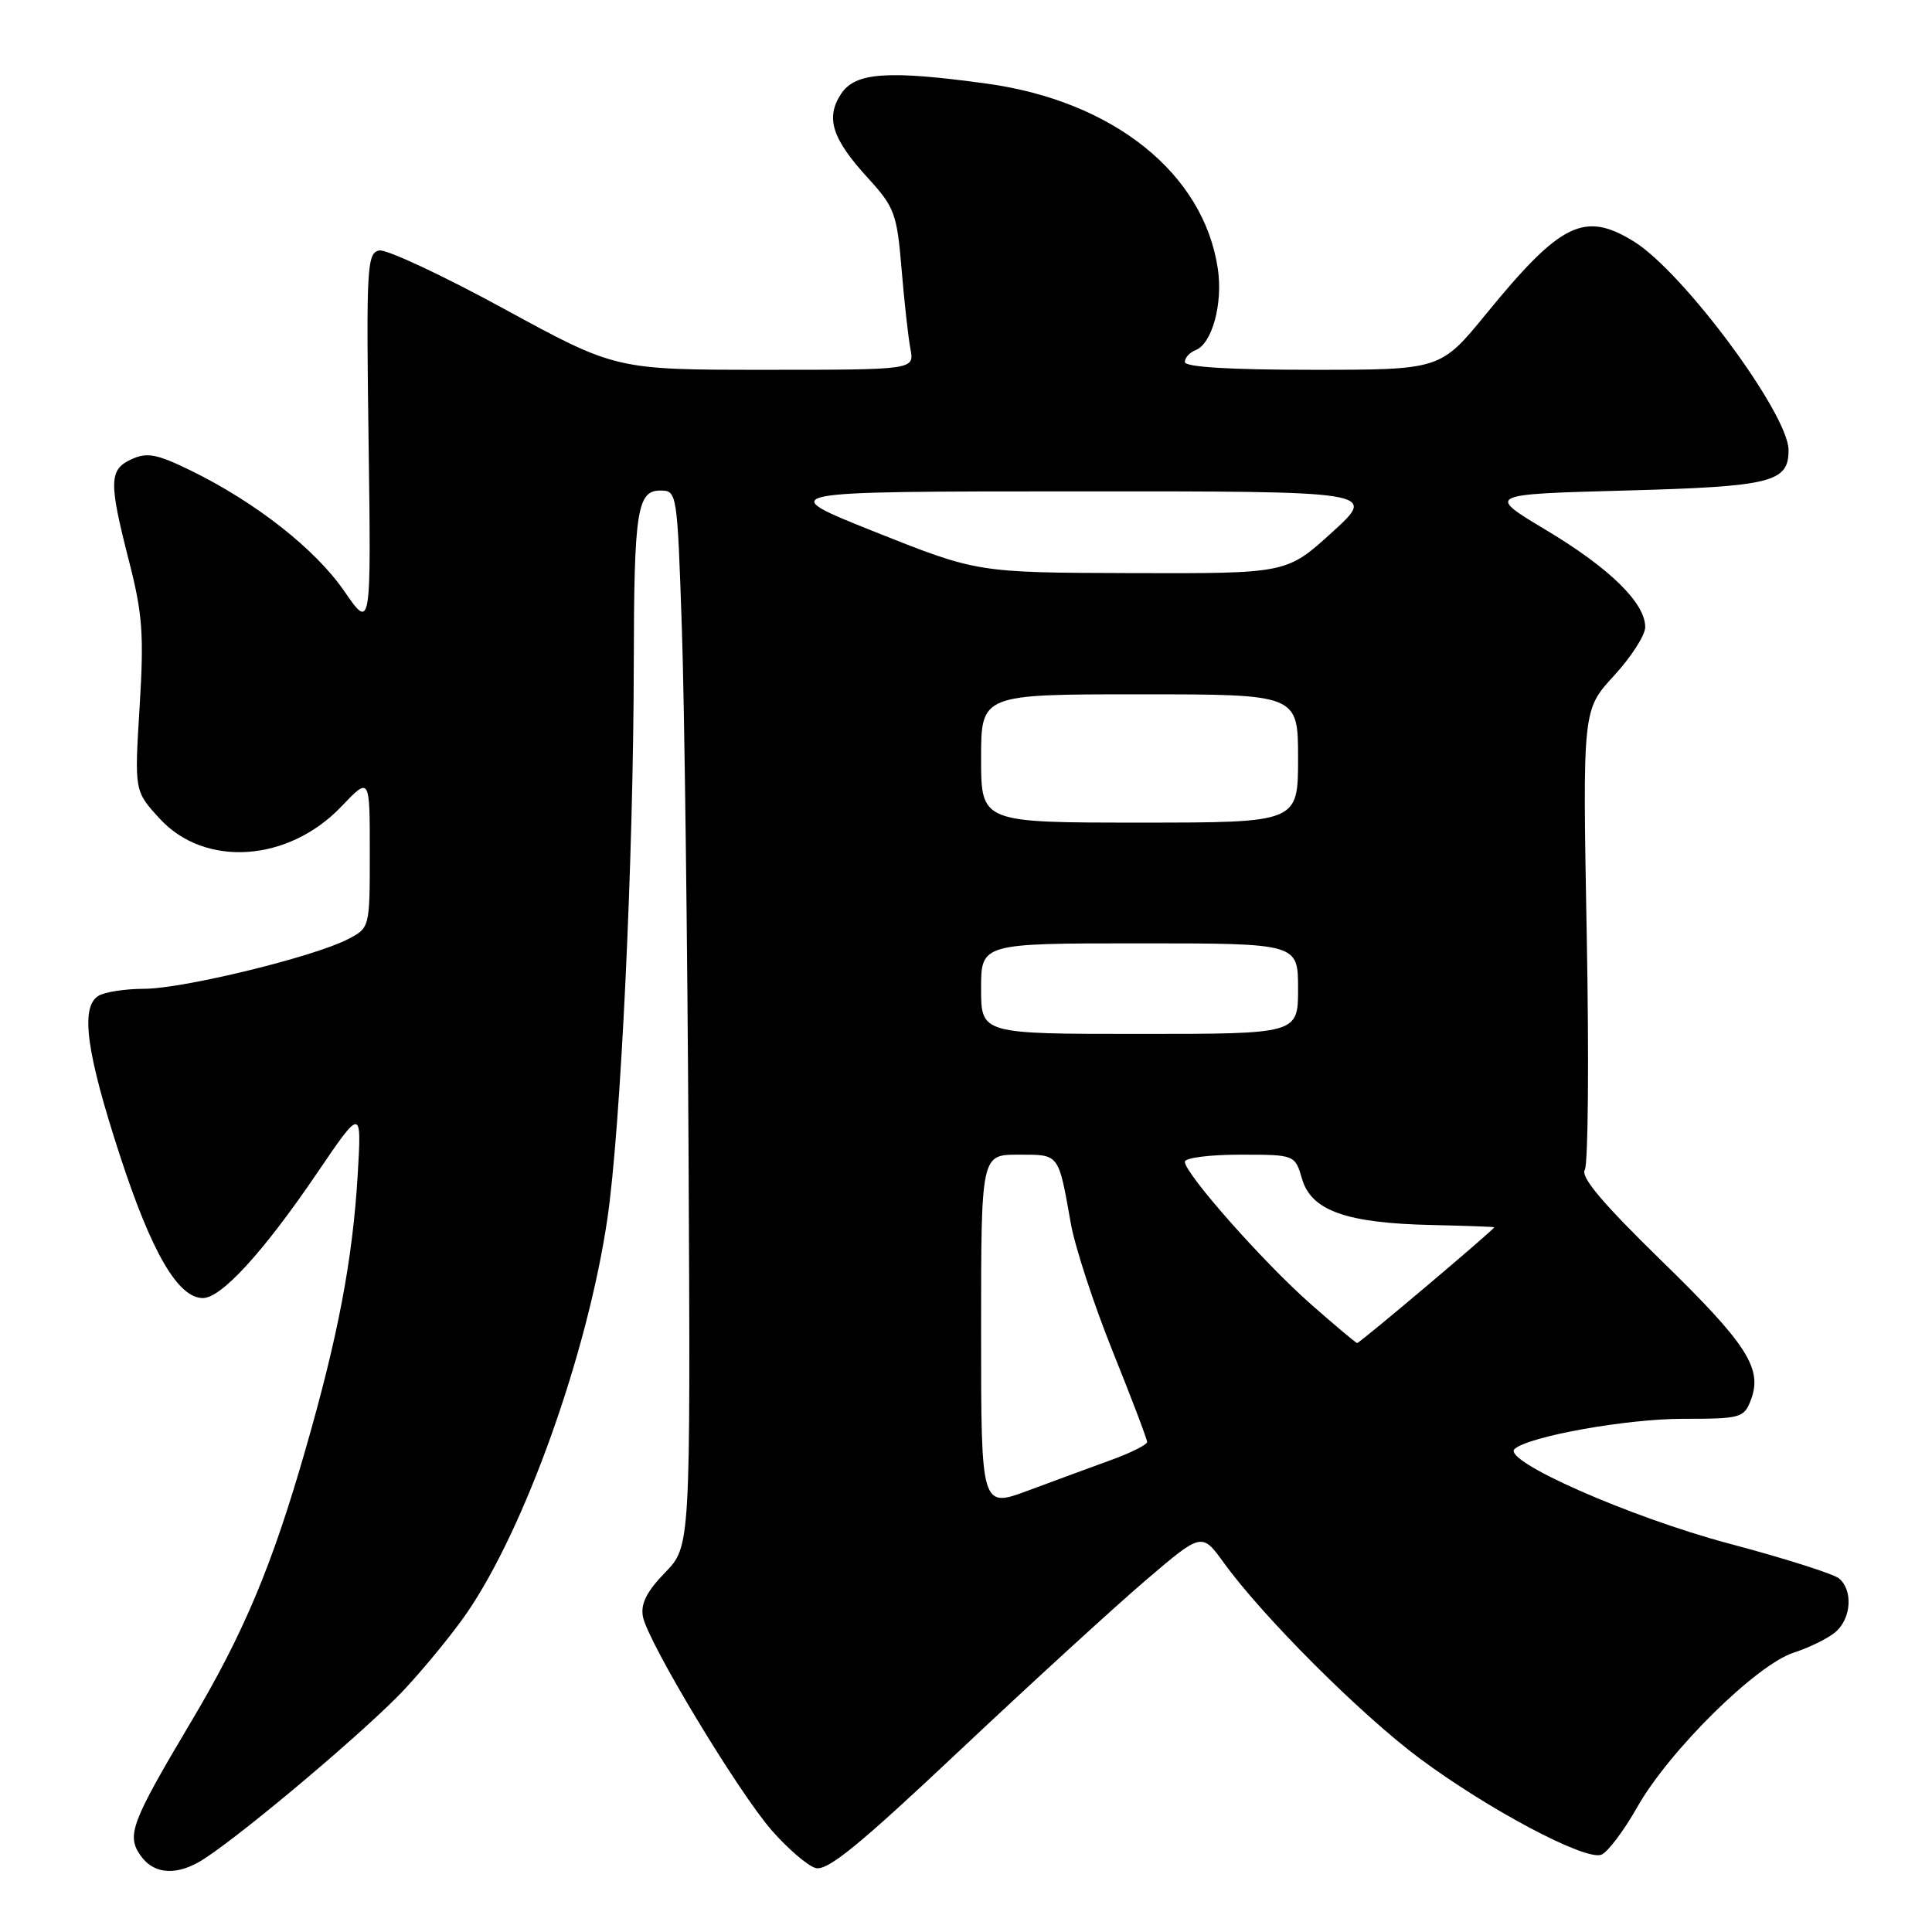 <?xml version="1.0" encoding="UTF-8" standalone="no"?>
<!DOCTYPE svg PUBLIC "-//W3C//DTD SVG 1.1//EN" "http://www.w3.org/Graphics/SVG/1.1/DTD/svg11.dtd" >
<svg xmlns="http://www.w3.org/2000/svg" xmlns:xlink="http://www.w3.org/1999/xlink" version="1.1" viewBox="0 0 256 256">
 <g >
 <path fill="currentColor"
d=" M 27.15 246.24 C 32.86 242.48 48.76 229.02 53.55 223.90 C 56.32 220.93 60.08 216.33 61.90 213.67 C 69.62 202.39 77.83 179.36 80.47 161.57 C 82.24 149.61 83.94 114.01 83.98 87.87 C 84.01 67.73 84.42 65.00 87.49 65.00 C 89.71 65.00 89.74 65.19 90.35 83.25 C 90.69 93.29 91.09 124.76 91.24 153.19 C 91.50 204.89 91.50 204.89 88.12 208.38 C 85.69 210.88 84.87 212.52 85.19 214.21 C 85.84 217.60 97.82 237.48 102.29 242.57 C 104.37 244.94 106.95 247.17 108.03 247.51 C 109.57 248.00 113.66 244.68 127.24 231.88 C 136.73 222.95 147.82 212.80 151.88 209.34 C 159.25 203.05 159.25 203.05 162.18 207.10 C 167.38 214.27 180.29 227.17 188.10 232.99 C 197.18 239.75 210.05 246.58 212.18 245.76 C 213.02 245.44 215.16 242.60 216.94 239.46 C 221.15 232.00 232.74 220.56 237.71 218.97 C 239.79 218.30 242.29 217.06 243.25 216.22 C 245.32 214.41 245.54 210.70 243.68 209.15 C 242.96 208.55 236.38 206.46 229.06 204.52 C 215.97 201.03 198.97 193.53 200.69 192.00 C 202.57 190.32 215.51 188.00 222.98 188.00 C 230.67 188.00 231.09 187.88 232.00 185.50 C 233.59 181.33 231.49 178.09 220.03 166.93 C 212.43 159.52 209.41 155.95 209.99 155.02 C 210.44 154.29 210.56 140.28 210.25 123.87 C 209.70 94.05 209.70 94.05 213.85 89.55 C 216.13 87.07 218.00 84.17 218.00 83.10 C 218.00 79.89 213.30 75.29 204.89 70.25 C 196.95 65.50 196.95 65.50 215.32 65.00 C 234.77 64.47 237.01 63.91 236.99 59.63 C 236.97 54.83 223.04 36.04 216.50 32.00 C 209.95 27.95 206.81 29.49 196.95 41.56 C 190.87 49.00 190.87 49.00 173.94 49.00 C 162.97 49.00 157.00 48.64 157.00 47.97 C 157.00 47.40 157.64 46.69 158.43 46.39 C 160.60 45.55 162.06 40.24 161.37 35.62 C 159.50 22.97 147.50 13.36 130.68 11.07 C 117.60 9.28 113.31 9.59 111.44 12.45 C 109.36 15.63 110.24 18.38 115.03 23.62 C 118.53 27.45 118.85 28.31 119.46 35.62 C 119.82 39.95 120.35 44.74 120.64 46.25 C 121.16 49.00 121.16 49.00 101.38 49.00 C 81.60 49.00 81.60 49.00 66.80 40.93 C 58.67 36.49 51.22 33.01 50.25 33.19 C 48.63 33.51 48.52 35.34 48.84 58.52 C 49.18 83.50 49.18 83.50 45.61 78.32 C 41.78 72.76 33.89 66.56 25.26 62.34 C 20.80 60.16 19.50 59.91 17.45 60.84 C 14.44 62.21 14.39 63.80 17.09 74.33 C 18.89 81.33 19.09 84.10 18.50 93.66 C 17.81 104.83 17.81 104.83 21.16 108.47 C 27.13 114.99 38.21 114.25 45.25 106.85 C 49.00 102.92 49.00 102.92 49.00 112.93 C 49.00 122.95 49.00 122.95 46.09 124.45 C 41.56 126.80 24.30 131.00 19.14 131.02 C 16.59 131.02 13.83 131.45 13.02 131.97 C 10.62 133.49 11.44 139.49 15.93 153.23 C 20.11 166.02 23.60 172.00 26.89 172.00 C 29.32 172.00 34.89 165.91 41.89 155.62 C 47.92 146.74 47.92 146.74 47.40 155.62 C 46.73 166.91 44.80 177.07 40.46 192.13 C 36.04 207.51 32.27 216.47 25.34 228.11 C 17.40 241.46 16.74 243.19 18.61 245.85 C 20.43 248.45 23.58 248.60 27.15 246.24 Z  M 130.00 176.41 C 130.00 153.00 130.00 153.00 134.93 153.00 C 140.42 153.00 140.22 152.74 141.89 162.11 C 142.43 165.20 144.93 172.83 147.44 179.07 C 149.95 185.31 152.00 190.71 152.00 191.07 C 152.00 191.43 149.86 192.50 147.25 193.45 C 144.64 194.40 139.69 196.22 136.25 197.50 C 130.00 199.83 130.00 199.83 130.00 176.41 Z  M 173.64 172.76 C 167.37 167.23 157.00 155.50 157.00 153.94 C 157.00 153.42 160.28 153.00 164.29 153.00 C 171.59 153.00 171.59 153.00 172.54 156.25 C 173.78 160.43 178.43 162.08 189.75 162.32 C 194.28 162.42 198.00 162.56 198.00 162.62 C 198.00 162.91 180.14 178.00 179.83 177.96 C 179.65 177.94 176.86 175.60 173.64 172.76 Z  M 130.00 131.00 C 130.00 125.00 130.00 125.00 151.00 125.00 C 172.00 125.00 172.00 125.00 172.00 131.00 C 172.00 137.00 172.00 137.00 151.00 137.00 C 130.00 137.00 130.00 137.00 130.00 131.00 Z  M 130.00 100.50 C 130.00 92.00 130.00 92.00 151.00 92.00 C 172.00 92.00 172.00 92.00 172.00 100.50 C 172.00 109.00 172.00 109.00 151.00 109.00 C 130.00 109.00 130.00 109.00 130.00 100.50 Z  M 116.00 70.50 C 102.50 65.12 102.50 65.12 142.50 65.11 C 182.50 65.09 182.50 65.09 176.50 70.54 C 170.50 76.00 170.50 76.00 150.00 75.94 C 129.50 75.88 129.50 75.88 116.00 70.50 Z "/>
</g>
</svg>